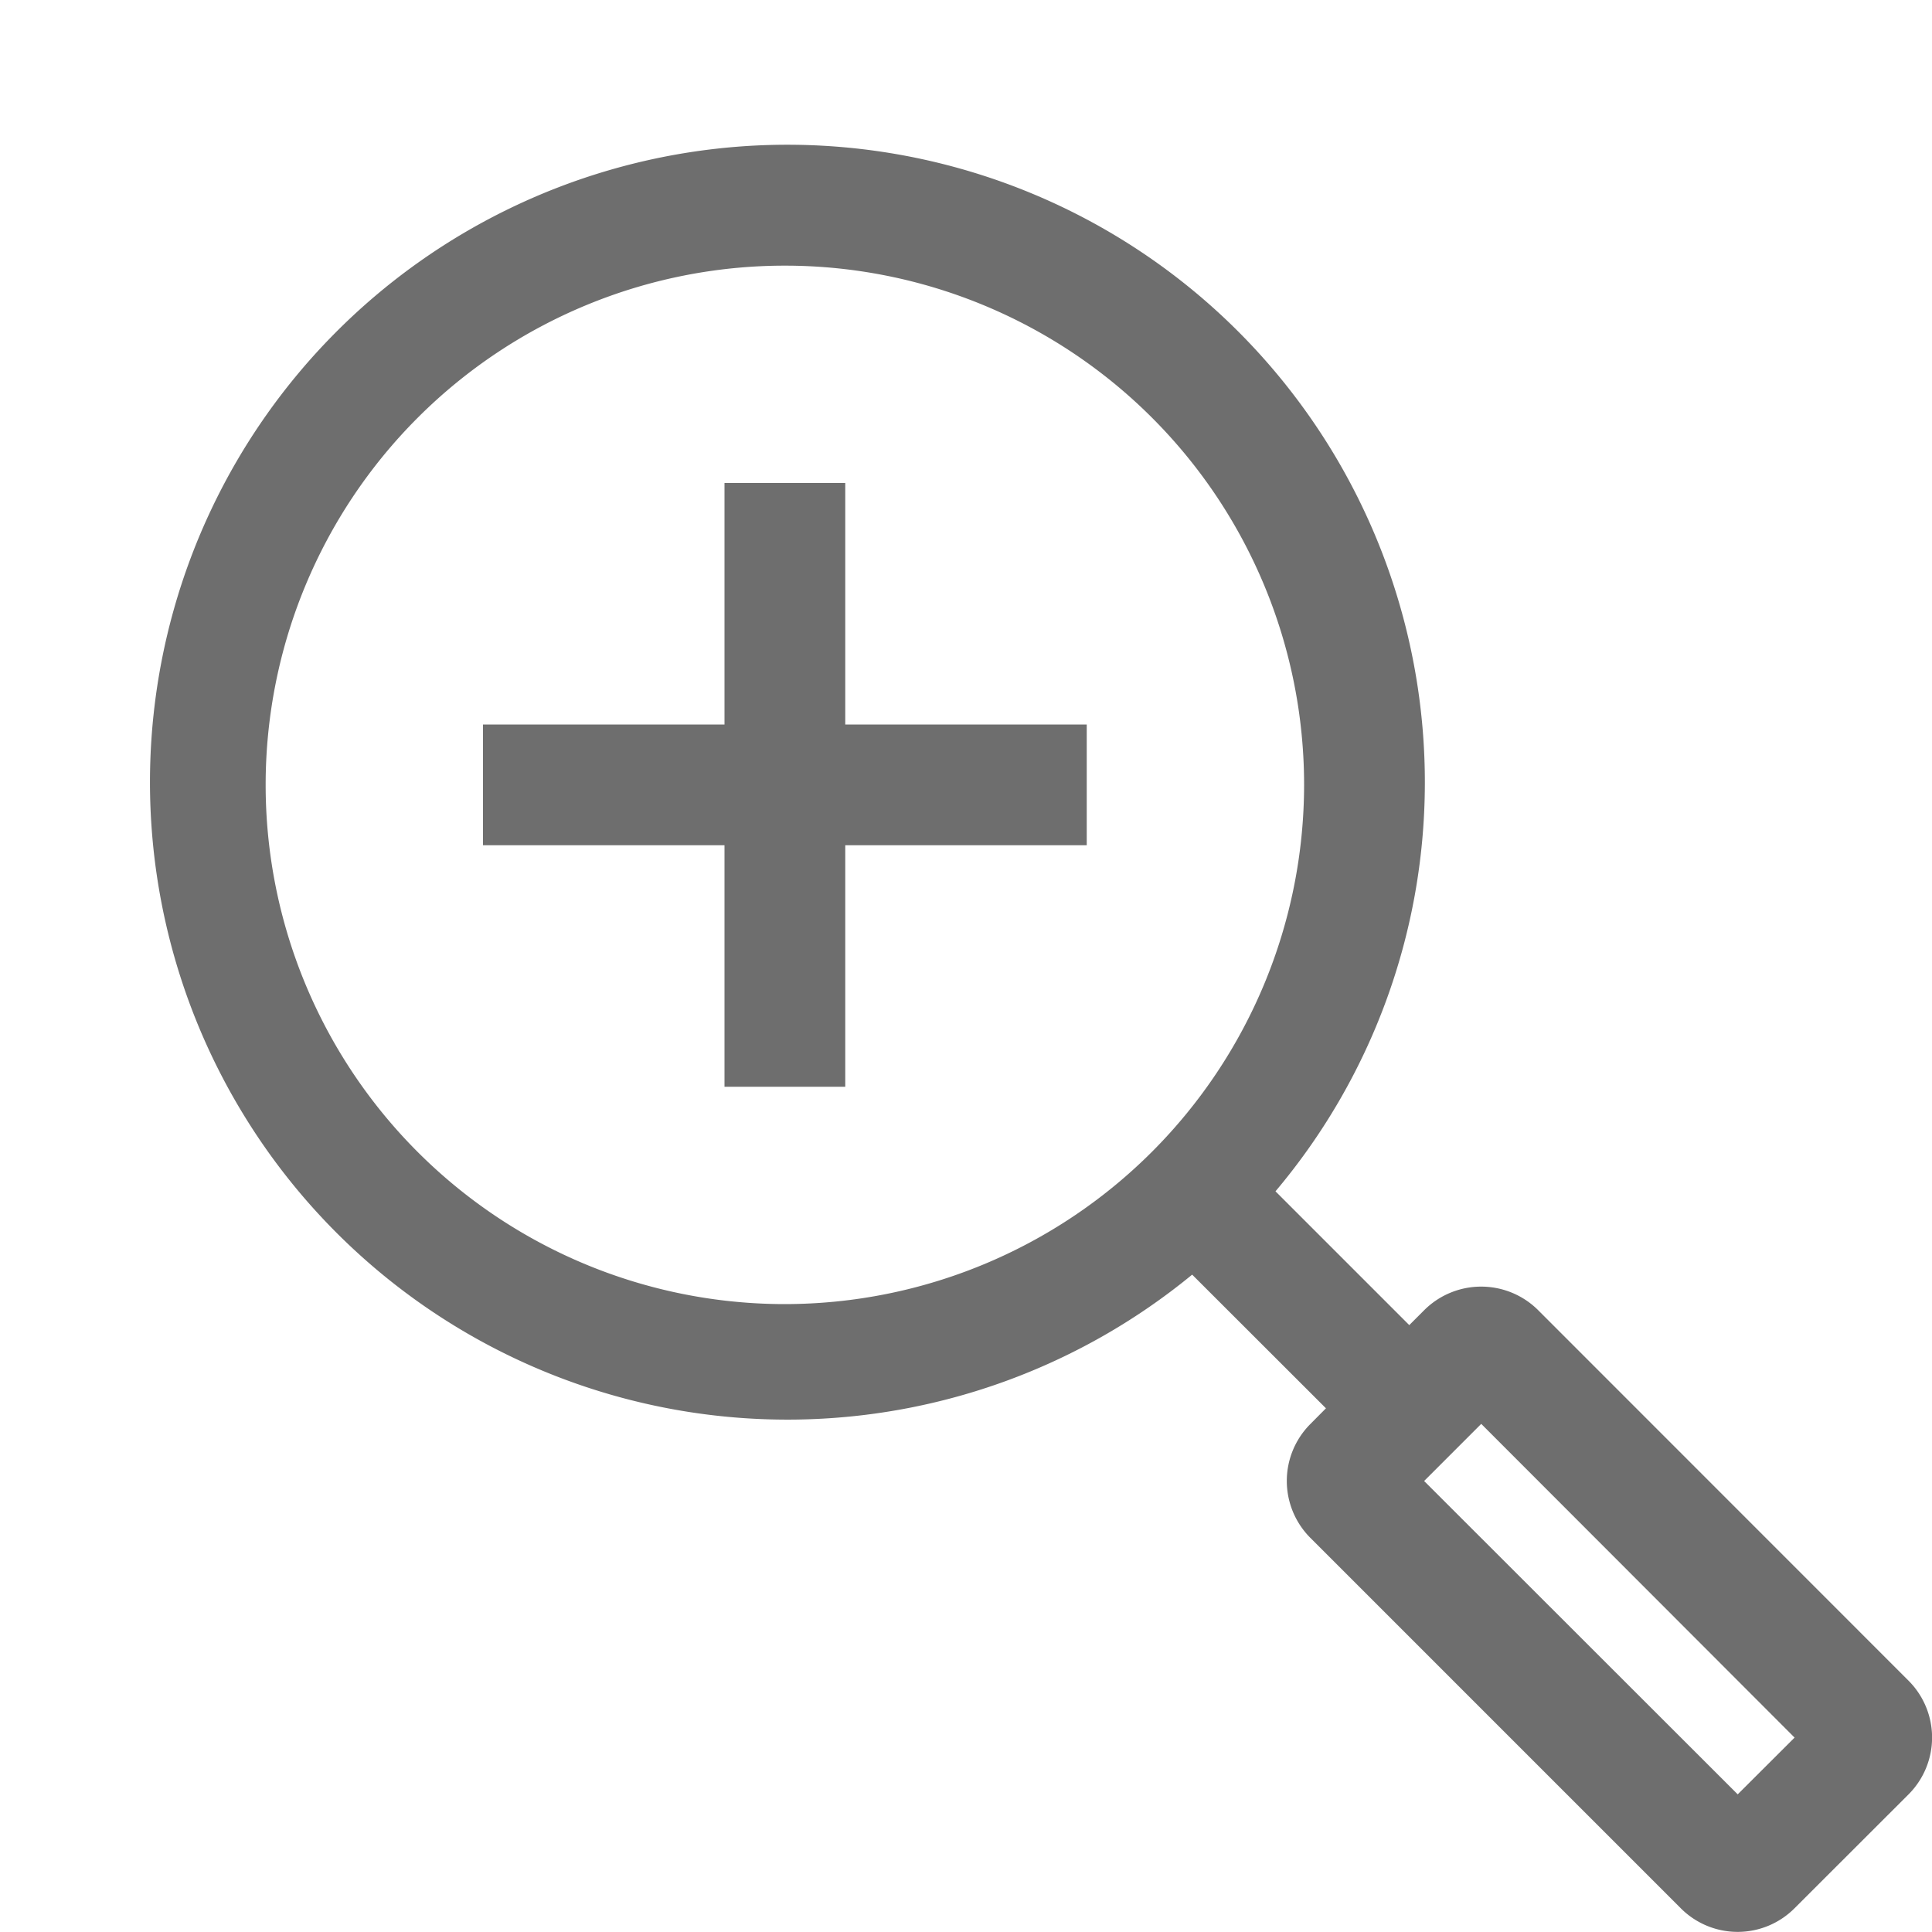 <svg xmlns="http://www.w3.org/2000/svg" viewBox="0 0 16 16"><path style="fill:#6E6E6E;" d="M9 7H7v2H6V7H4V6h2V4h1v2h2zm6.805 7.861l-.943.942a.665.665 0 0 1-.943 0l-3.067-3.067a.667.667 0 0 1 0-.943l.129-.13-1.108-1.107A5.279 5.279 0 1 1 11.8 6.5a5.251 5.251 0 0 1-1.237 3.366l1.108 1.108.124-.124a.668.668 0 0 1 .943 0l3.067 3.068a.666.666 0 0 1 0 .943zM10.8 6.5a4.3 4.3 0 1 0-4.3 4.3 4.304 4.304 0 0 0 4.3-4.3zm4.062 7.89l-2.595-2.598-.473.473 2.597 2.595z"/><path fill="none" d="M0 0h16v16H0z"/></svg>